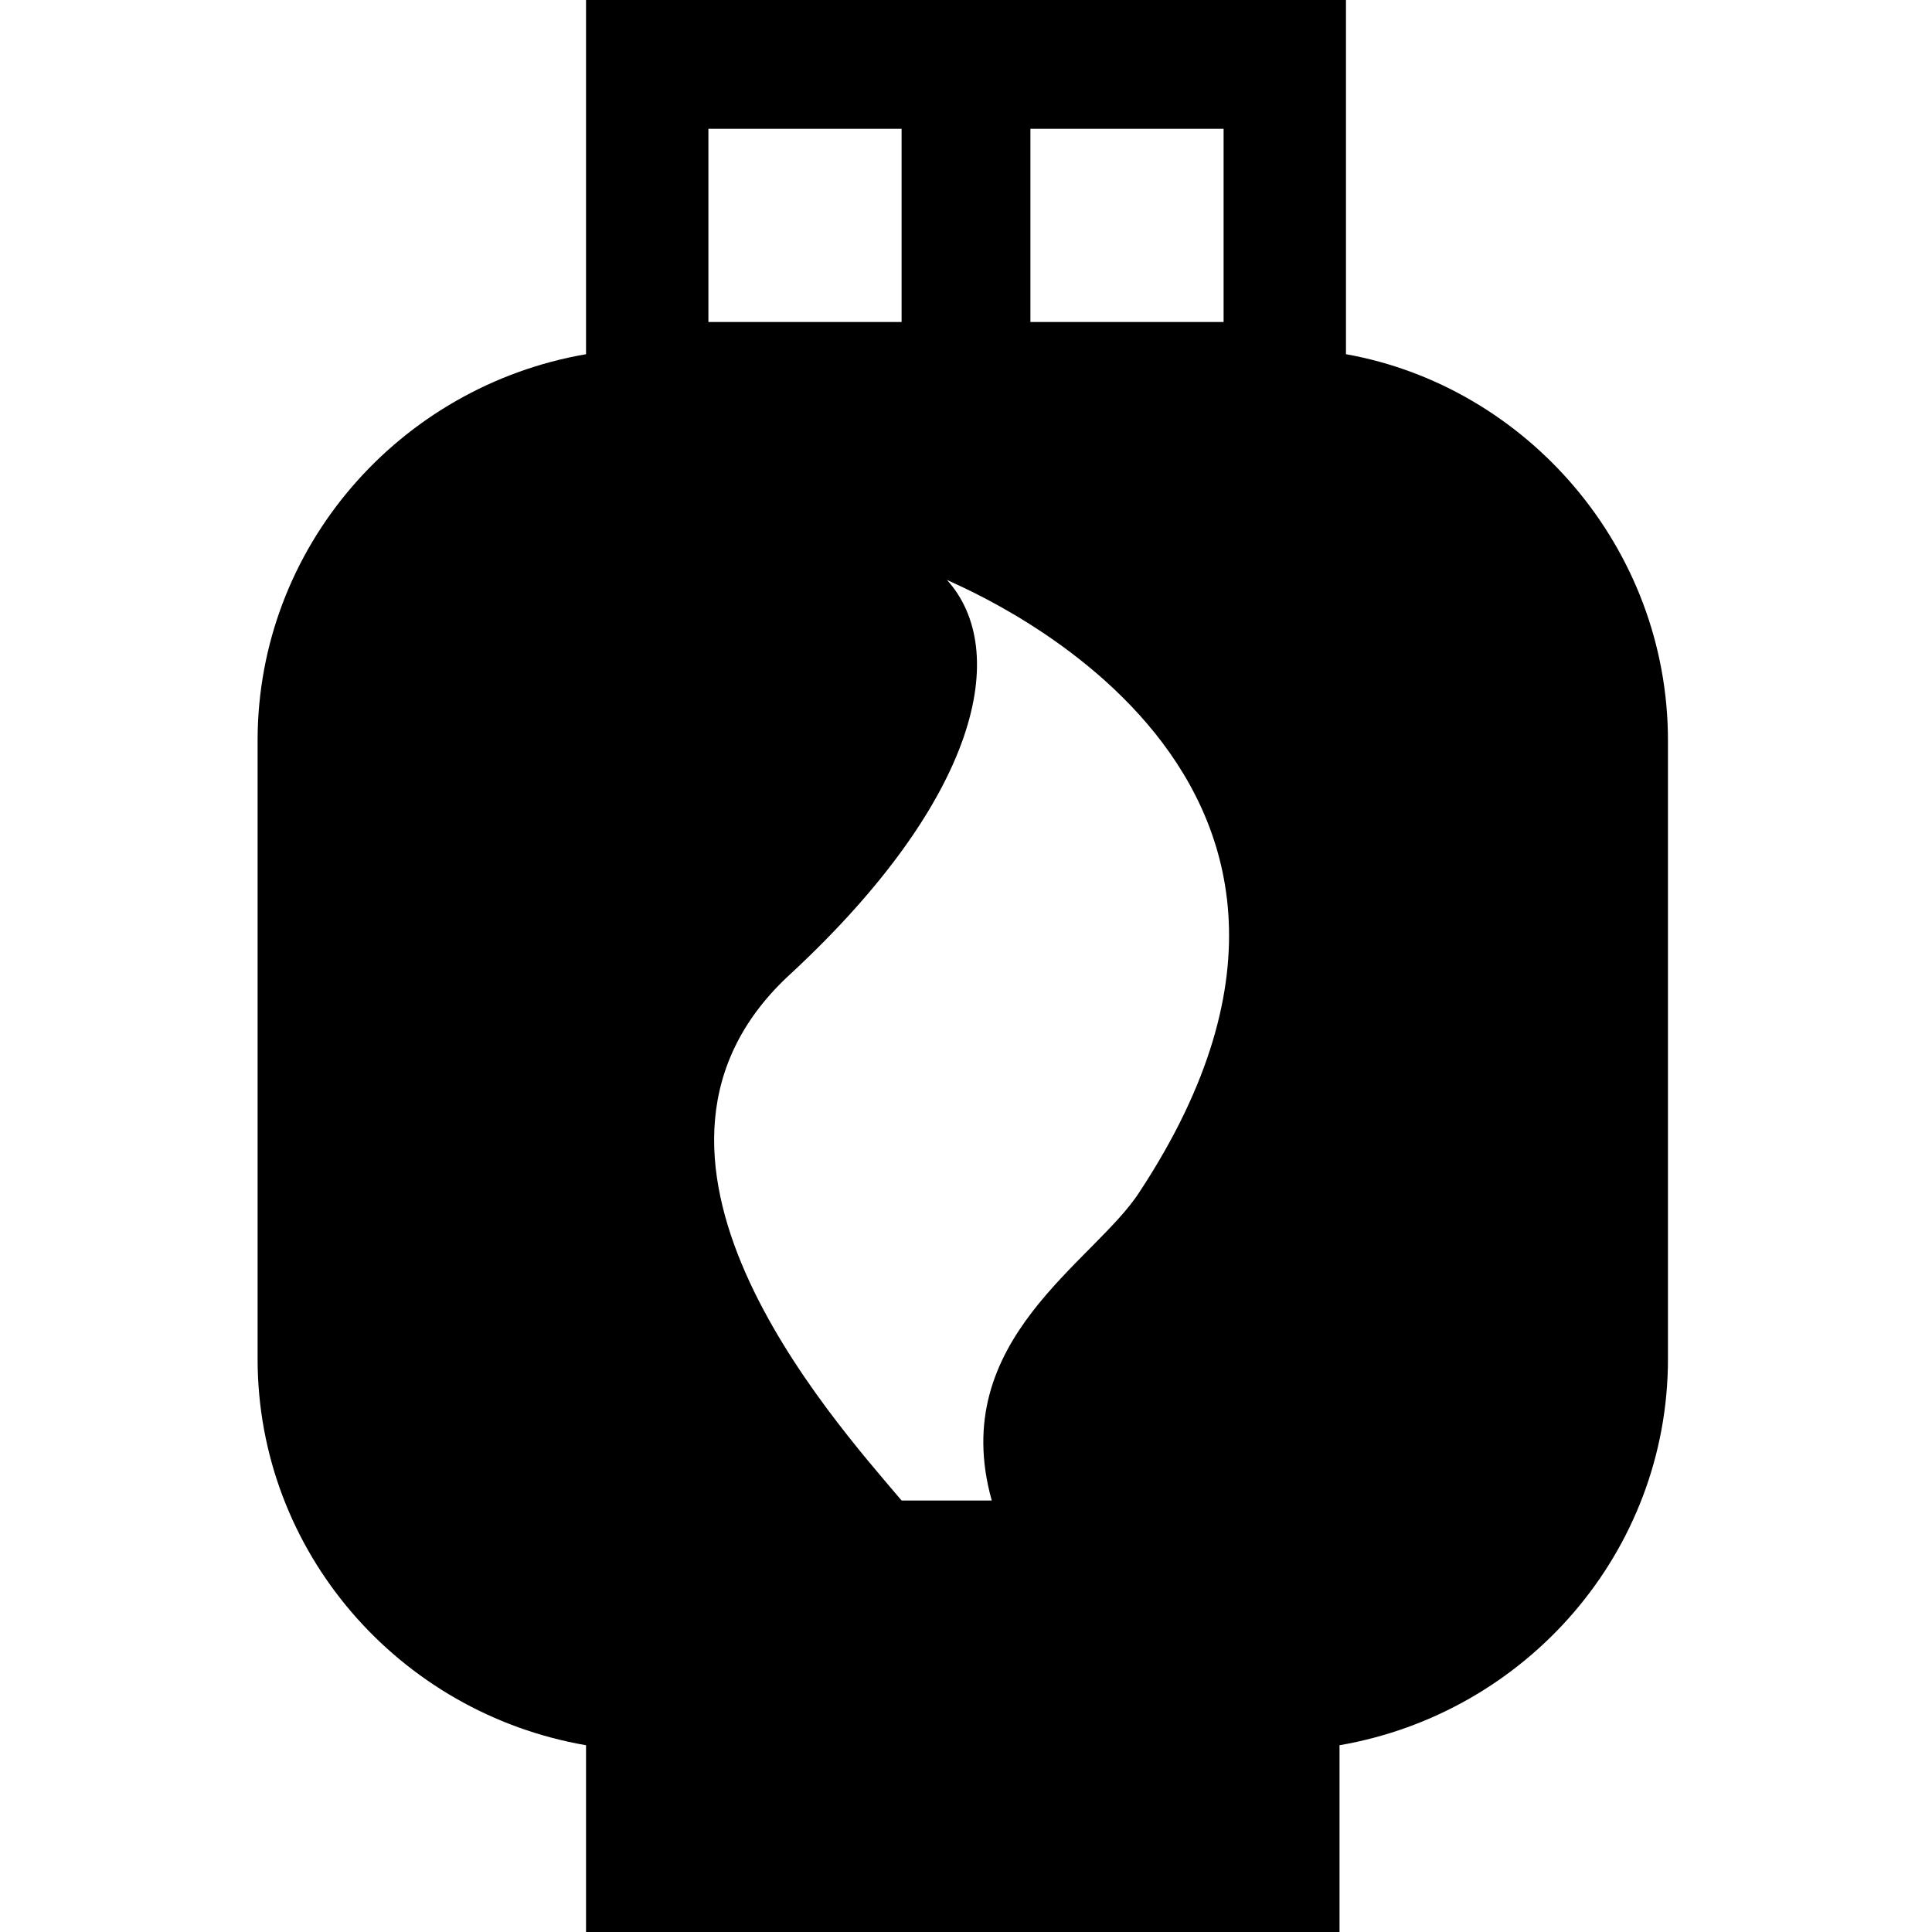 <svg xmlns="http://www.w3.org/2000/svg" width="30" height="30">
  <path d="M20.9 5.5V0H9.1v5.5c-2.9.5-5.1 3-5.1 6v9.6c0 3 2.2 5.5 5.1 6V30h11.7v-2.9c2.9-.5 5.1-3 5.1-6v-9.6c0-3-2.2-5.5-5-6zM16 2h3v3h-3V2zm-5 0h3v3h-3V2zm6.7 16.5c-.7 1.1-3 2.3-2.3 4.8H14c-1.1-1.3-4.8-5.4-1.7-8.2 2.9-2.7 3.4-5 2.4-6.1-.1 0 7.4 2.8 3 9.5z"/>
</svg>